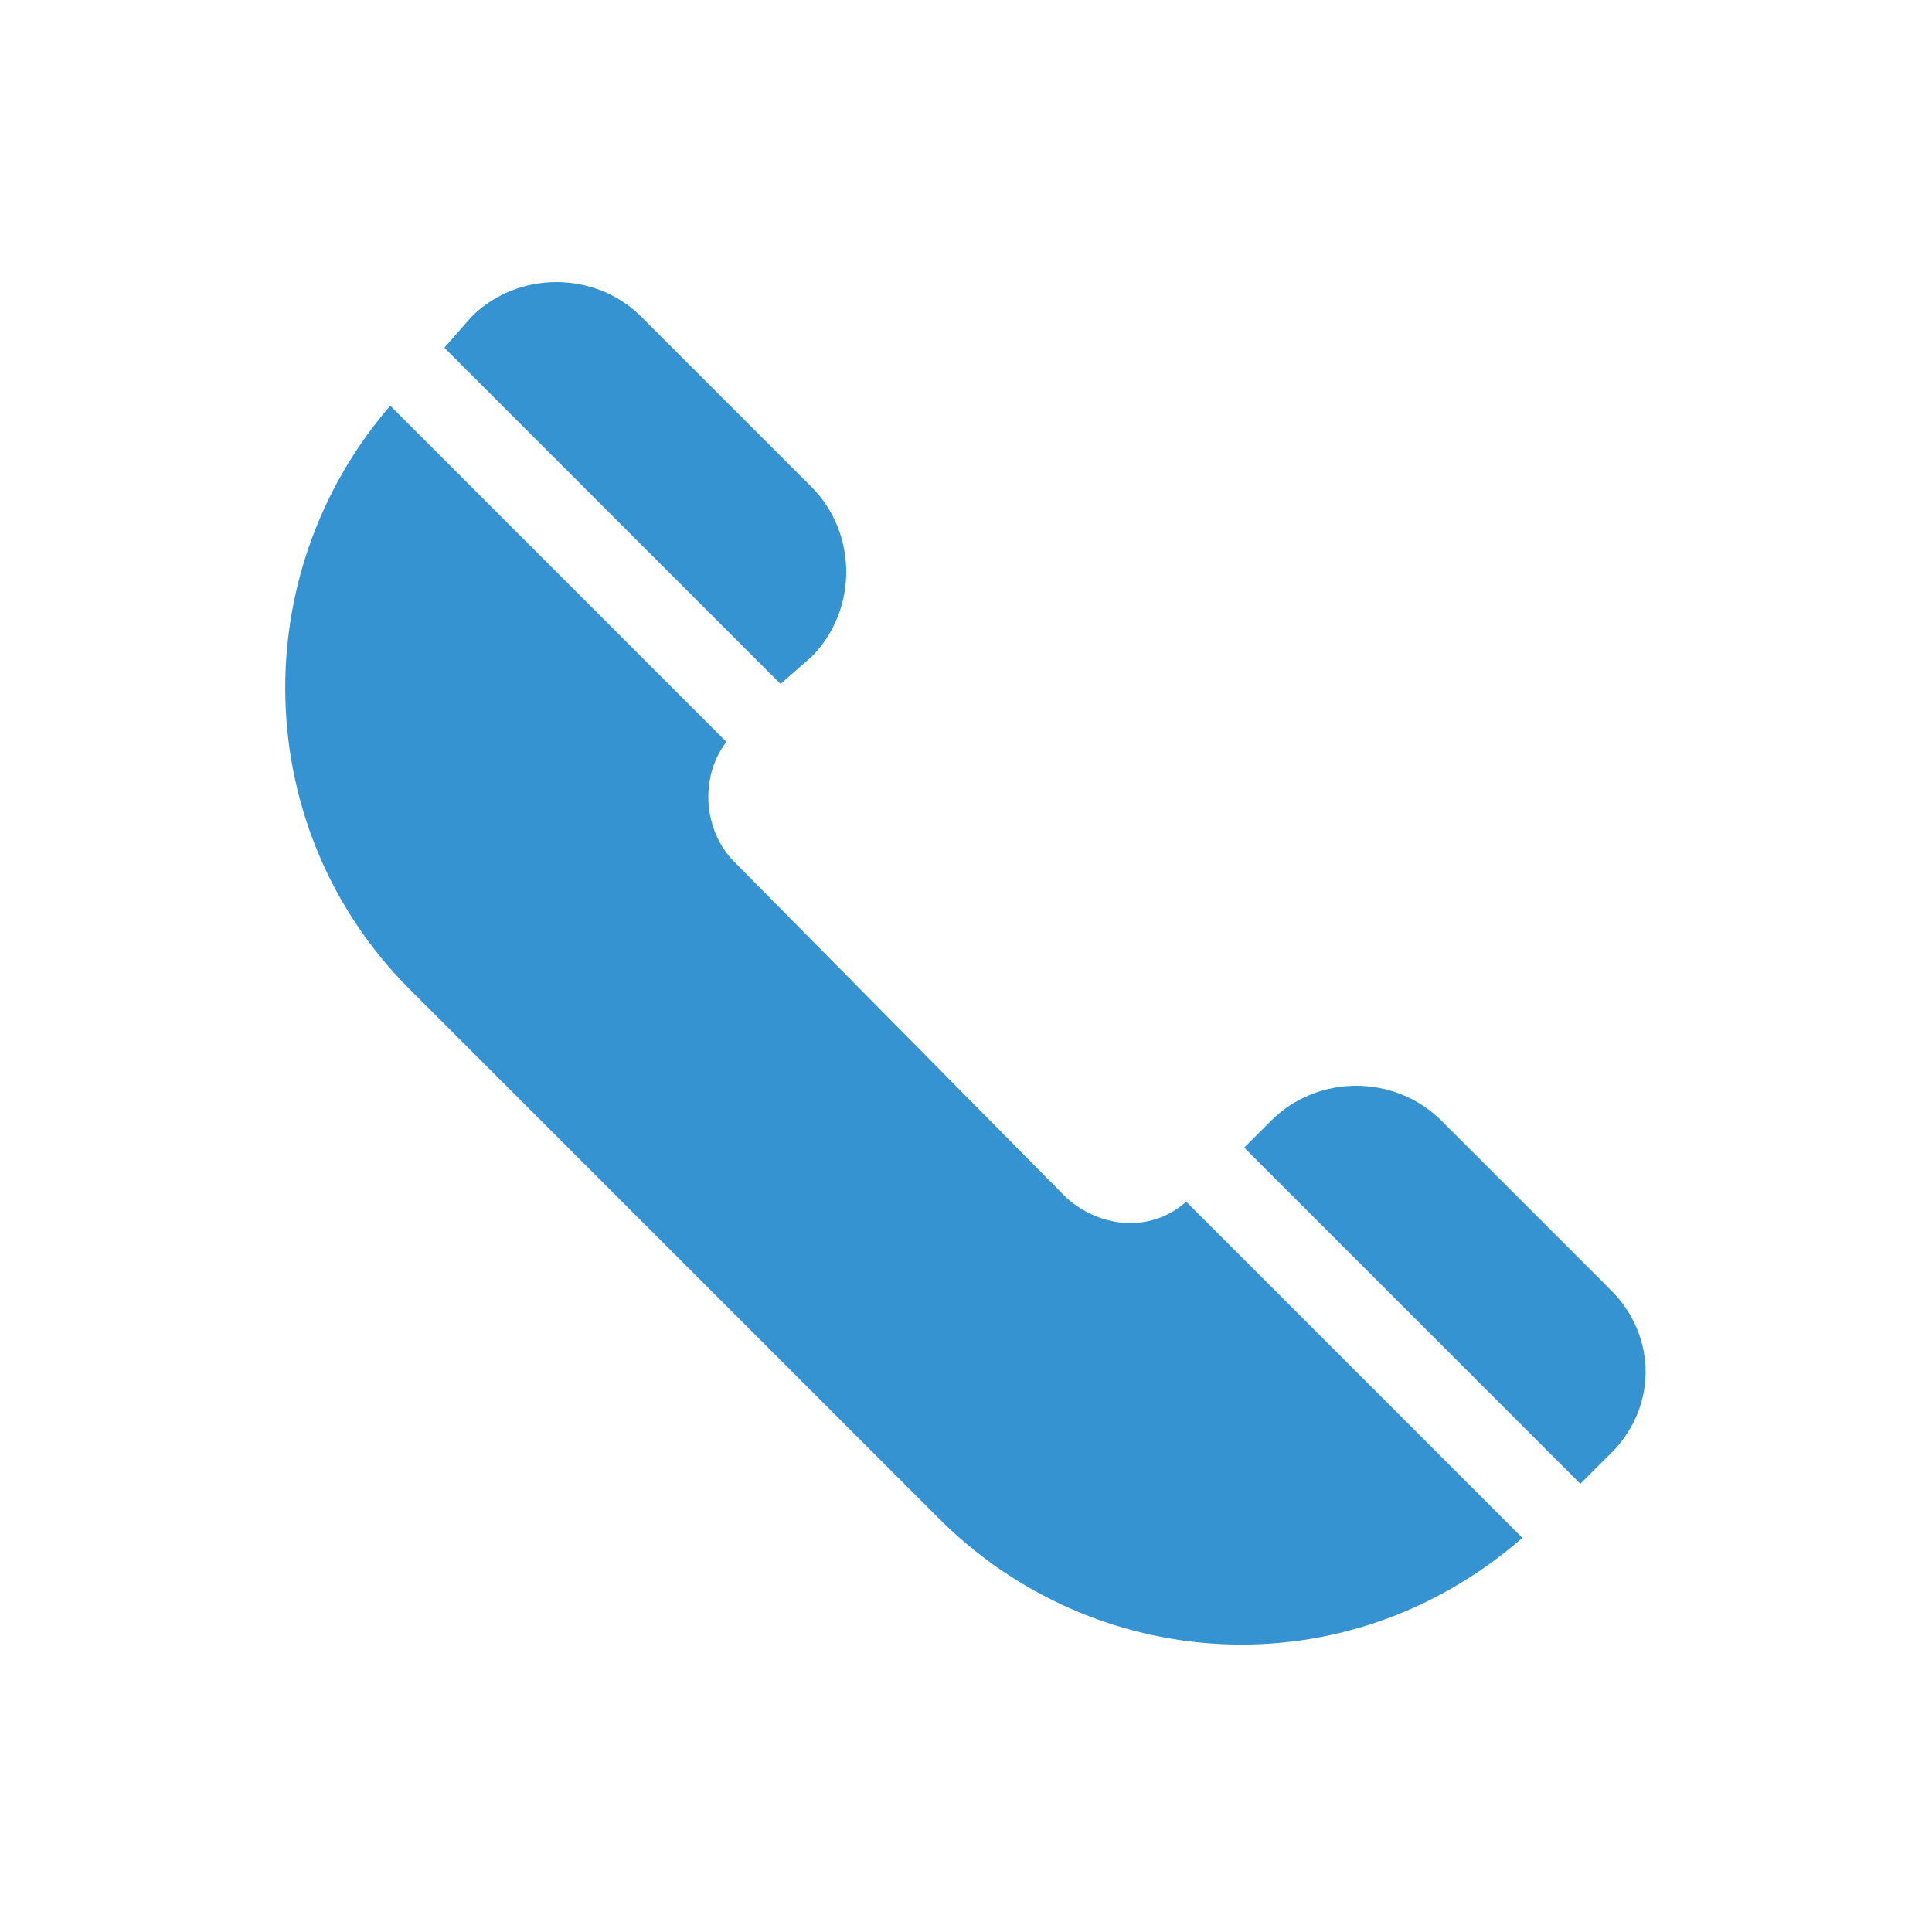 <?xml version="1.0" encoding="utf-8"?>
<!-- Generator: Adobe Illustrator 24.0.3, SVG Export Plug-In . SVG Version: 6.00 Build 0)  -->
<svg version="1.1" id="Layer_1" xmlns="http://www.w3.org/2000/svg" xmlns:xlink="http://www.w3.org/1999/xlink" x="0px" y="0px"
	 viewBox="0 0 50 50" style="enable-background:new 0 0 50 50;" xml:space="preserve">
<style type="text/css">
	.st0{fill:#3593d2;}
</style>
<path class="st0" d="M41.7,33.4L37.3,29c-1.2-1.2-3.2-1.2-4.4,0l-0.7,0.7l8.7,8.7l0.7-0.7C42.9,36.5,42.9,34.6,41.7,33.4z"/>
<path class="st0" d="M27.6,31L19,22.3c-0.8-0.8-0.9-2.2-0.2-3.1l-8.7-8.7c-3.8,4.4-3.6,11,0.5,15.1l13.7,13.7c4,4,10.5,4.5,15.1,0.5
	l-8.7-8.7C29.8,31.9,28.5,31.8,27.6,31z"/>
<path class="st0" d="M21,17c1.2-1.2,1.2-3.2,0-4.4l-4.4-4.4c-1.2-1.2-3.2-1.2-4.4,0L11.5,9l8.7,8.7L21,17z"/>
</svg>

